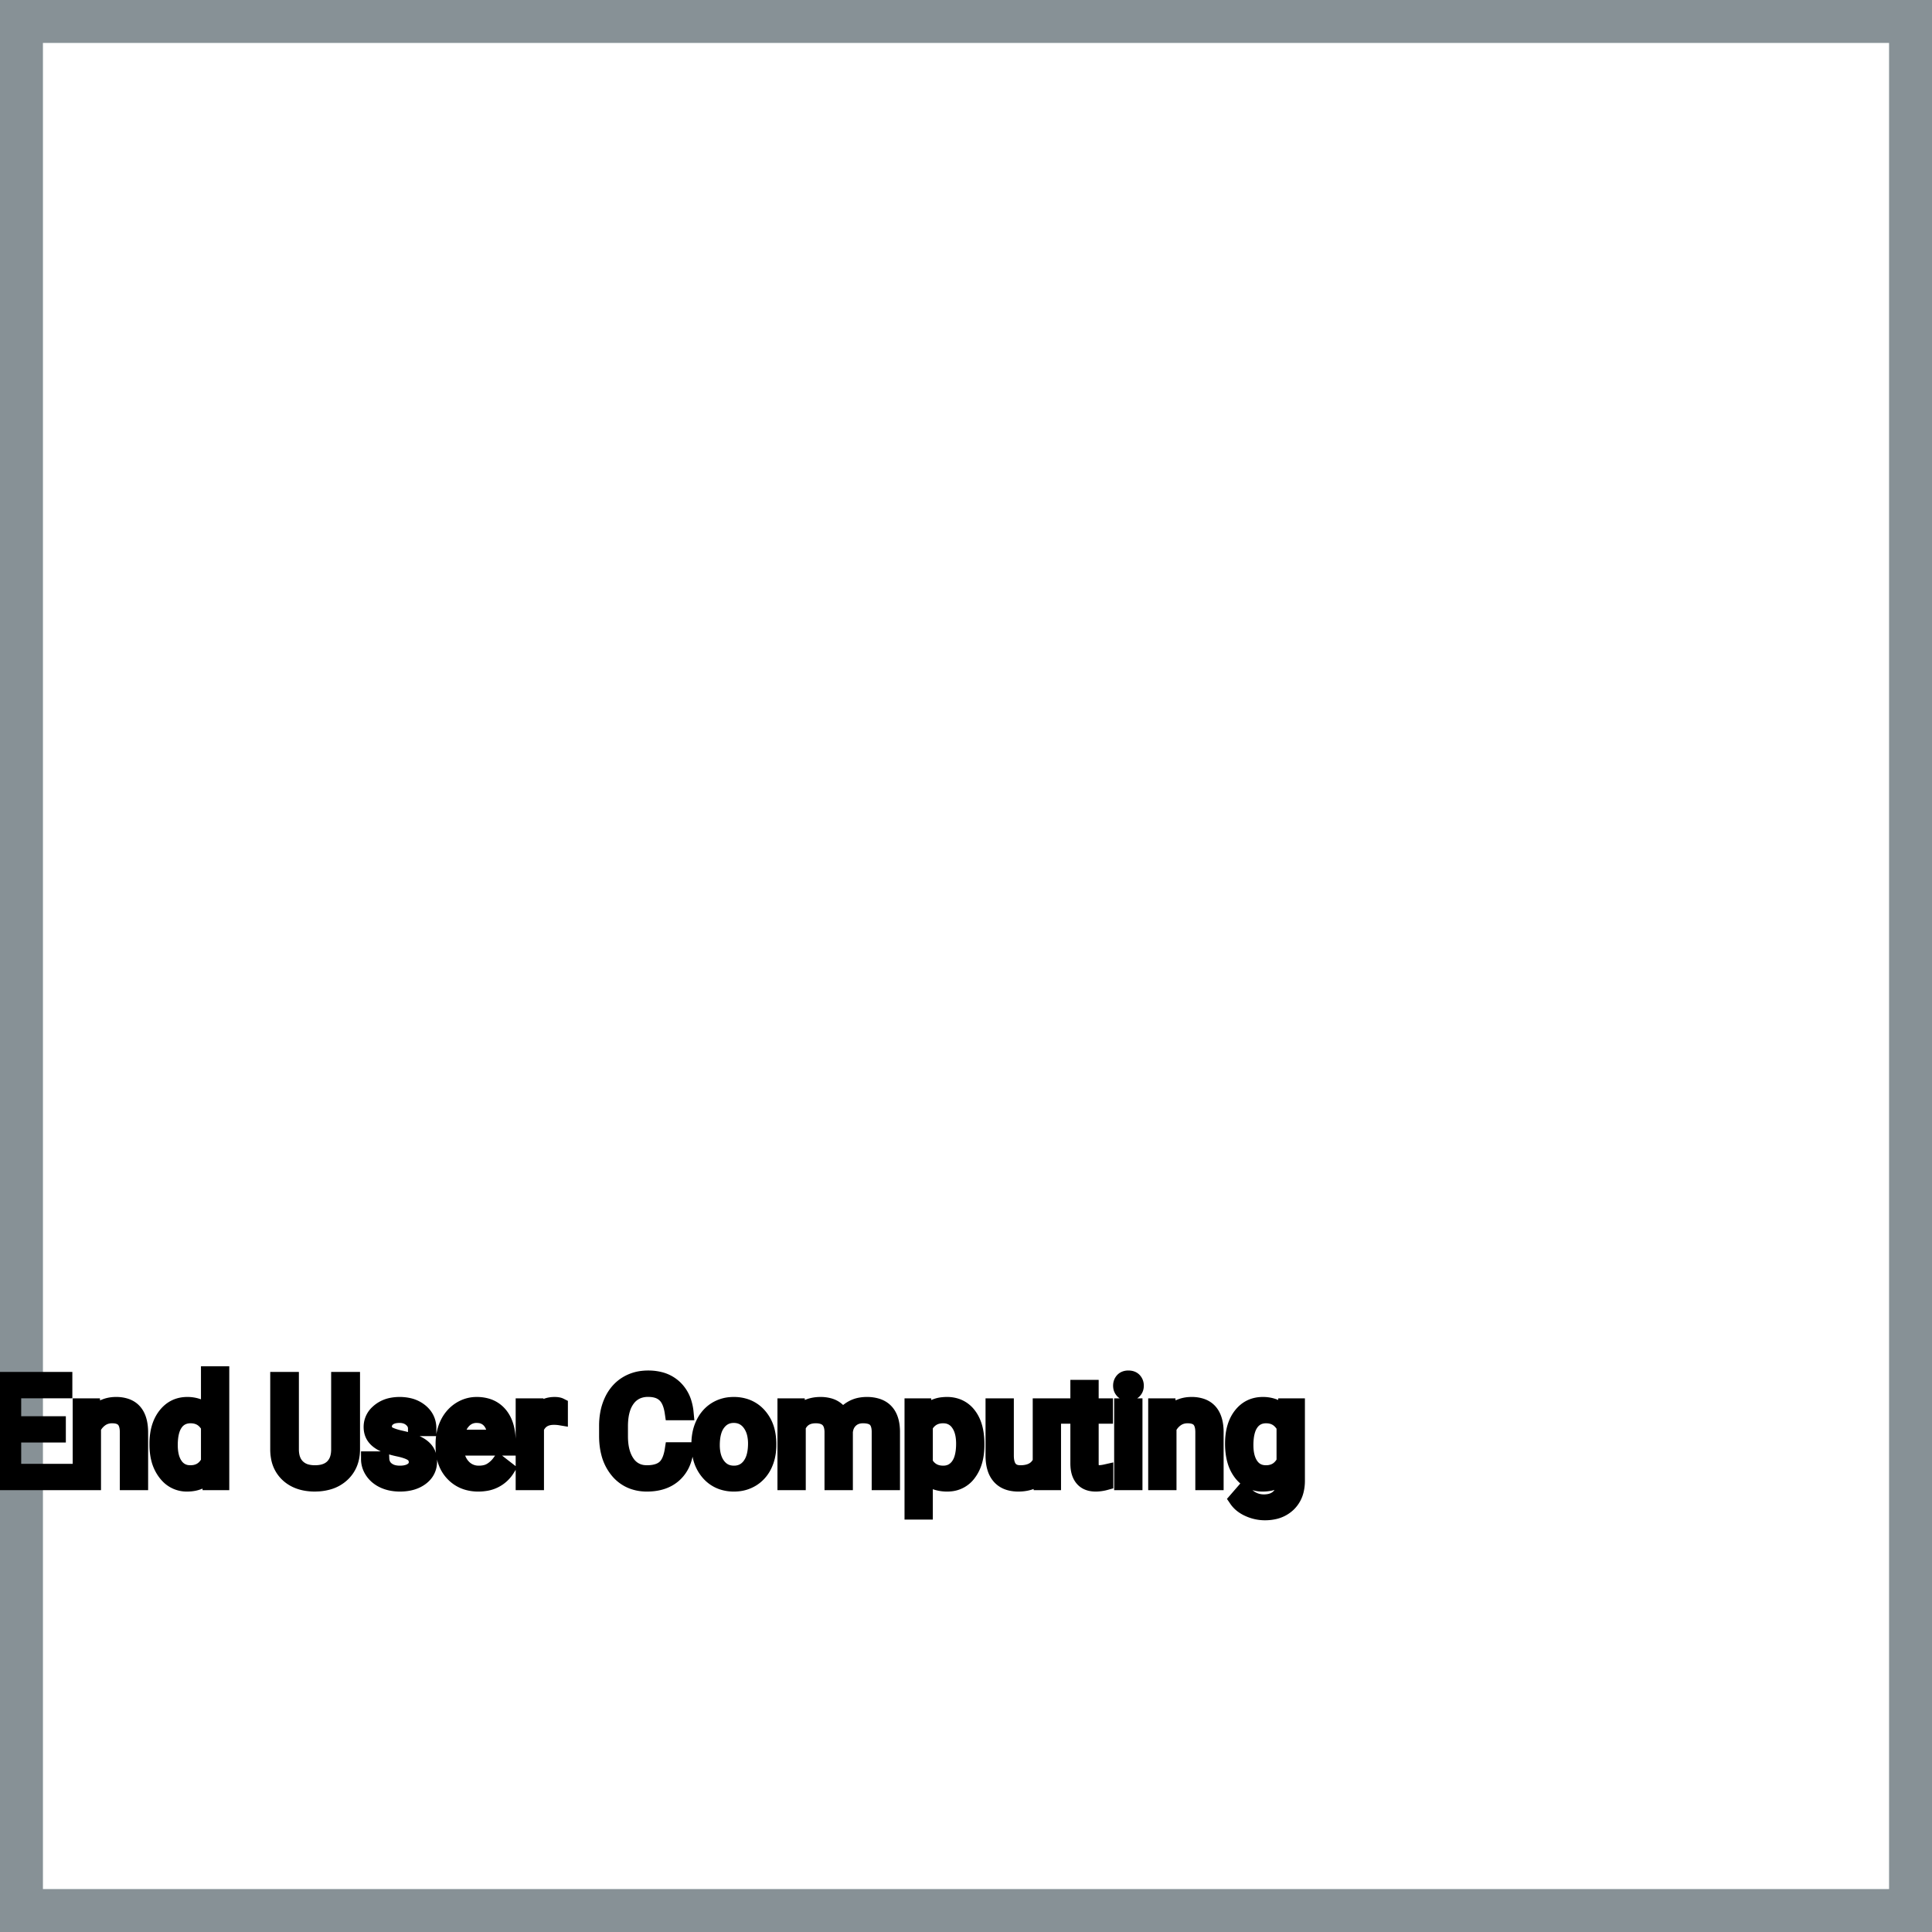 <?xml version="1.0" encoding="UTF-8"?>
<svg width="90px" height="90px" viewBox="0 0 90 90" version="1.1" xmlns="http://www.w3.org/2000/svg" xmlns:xlink="http://www.w3.org/1999/xlink">
    <title>Icon-Architecture-Category/64/End-User-Computing_64</title>
    
    <g id="Icon-Architecture-Category/64/End-User-Computing_64" stroke="none" stroke-width="1" fill="none" fill-rule="evenodd">
        <rect id="Rectangle" x="5" y="5" width="80" height="80"></rect>
        <rect id="#879196-Border-Copy-10" stroke="#879196" stroke-width="2" x="1" y="1" width="88" height="88"></rect>
        
    </g><g transform="translate(0.0, 64), scale(0.75)" id="svgGroup" stroke-linecap="round" fill-rule="evenodd" font-size="9pt" stroke="#000" stroke-width="0.25mm" fill="#000" style="stroke:#000;stroke-width:0.25mm;fill:#000"><path d="M 48.762 1.995 L 49.531 1.995 L 49.553 2.522 Q 50.076 1.907 50.963 1.907 A 2.009 2.009 0 0 1 51.474 1.968 A 1.244 1.244 0 0 1 52.321 2.672 A 1.801 1.801 0 0 1 52.939 2.118 A 1.65 1.65 0 0 1 53.468 1.937 A 2.209 2.209 0 0 1 53.837 1.907 A 2.119 2.119 0 0 1 54.482 1.997 Q 55.408 2.292 55.428 3.564 L 55.428 6.75 L 54.615 6.75 L 54.615 3.612 A 1.781 1.781 0 0 0 54.595 3.332 Q 54.571 3.185 54.521 3.067 A 0.758 0.758 0 0 0 54.382 2.85 A 0.68 0.68 0 0 0 54.129 2.682 Q 53.918 2.597 53.601 2.597 A 1.245 1.245 0 0 0 53.235 2.648 A 1.008 1.008 0 0 0 52.849 2.867 A 1.042 1.042 0 0 0 52.535 3.404 A 1.41 1.41 0 0 0 52.501 3.595 L 52.501 6.75 L 51.684 6.75 L 51.684 3.634 A 1.532 1.532 0 0 0 51.636 3.23 Q 51.509 2.768 51.051 2.643 A 1.457 1.457 0 0 0 50.669 2.597 Q 49.895 2.597 49.595 3.234 A 1.459 1.459 0 0 0 49.575 3.278 L 49.575 6.75 L 48.762 6.75 L 48.762 1.995 Z M 3.617 3.103 L 3.617 3.792 L 0.844 3.792 L 0.844 6.06 L 4.065 6.06 L 4.065 6.75 L 0 6.75 L 0 0.352 L 4.021 0.352 L 4.021 1.046 L 0.844 1.046 L 0.844 3.103 L 3.617 3.103 Z M 21.041 0.352 L 21.889 0.352 L 21.889 4.702 Q 21.885 5.607 21.32 6.183 A 2.088 2.088 0 0 1 20.367 6.732 A 2.969 2.969 0 0 1 19.789 6.829 L 19.564 6.838 Q 18.514 6.838 17.89 6.271 A 1.887 1.887 0 0 1 17.3 5.181 A 2.738 2.738 0 0 1 17.257 4.711 L 17.257 0.352 L 18.092 0.352 L 18.092 4.685 A 2.025 2.025 0 0 0 18.136 5.121 Q 18.222 5.51 18.475 5.763 A 1.238 1.238 0 0 0 19.025 6.08 Q 19.221 6.135 19.455 6.146 A 2.466 2.466 0 0 0 19.564 6.148 A 2.145 2.145 0 0 0 19.996 6.107 Q 20.251 6.055 20.447 5.934 A 1.145 1.145 0 0 0 20.661 5.766 A 1.247 1.247 0 0 0 20.978 5.202 Q 21.041 4.971 21.041 4.689 L 21.041 0.352 Z M 41.761 4.72 L 42.609 4.72 A 3.016 3.016 0 0 1 42.448 5.416 A 2.099 2.099 0 0 1 41.86 6.286 Q 41.229 6.838 40.184 6.838 A 2.553 2.553 0 0 1 39.315 6.696 A 2.194 2.194 0 0 1 38.366 6.025 A 2.789 2.789 0 0 1 37.805 4.901 Q 37.698 4.484 37.685 3.992 A 5.262 5.262 0 0 1 37.683 3.85 L 37.683 3.234 A 4.251 4.251 0 0 1 37.753 2.445 A 3.229 3.229 0 0 1 38.002 1.666 A 2.539 2.539 0 0 1 38.457 0.99 A 2.26 2.26 0 0 1 38.905 0.626 A 2.415 2.415 0 0 1 39.931 0.281 A 3.027 3.027 0 0 1 40.258 0.264 A 2.962 2.962 0 0 1 40.964 0.343 A 2.065 2.065 0 0 1 41.893 0.833 A 2.16 2.16 0 0 1 42.488 1.795 A 3.086 3.086 0 0 1 42.609 2.408 L 41.761 2.408 Q 41.692 1.929 41.523 1.616 A 1.223 1.223 0 0 0 41.284 1.301 A 1.207 1.207 0 0 0 40.779 1.024 Q 40.592 0.971 40.369 0.961 A 2.396 2.396 0 0 0 40.258 0.958 A 1.753 1.753 0 0 0 39.68 1.049 A 1.463 1.463 0 0 0 38.99 1.556 A 1.989 1.989 0 0 0 38.677 2.175 Q 38.531 2.636 38.531 3.256 L 38.531 3.876 Q 38.531 4.917 38.966 5.533 A 1.38 1.38 0 0 0 39.965 6.135 A 1.814 1.814 0 0 0 40.184 6.148 A 2.497 2.497 0 0 0 40.591 6.117 Q 40.811 6.08 40.986 6.002 A 1.155 1.155 0 0 0 41.262 5.829 Q 41.638 5.511 41.761 4.72 Z M 79.796 2.522 L 79.835 1.995 L 80.578 1.995 L 80.578 6.636 A 2.511 2.511 0 0 1 80.507 7.249 A 1.738 1.738 0 0 1 80.031 8.09 A 1.834 1.834 0 0 1 79.101 8.57 A 2.671 2.671 0 0 1 78.561 8.622 A 2.446 2.446 0 0 1 77.555 8.402 A 2.003 2.003 0 0 1 77.144 8.161 A 1.563 1.563 0 0 1 76.803 7.8 L 77.225 7.313 A 1.889 1.889 0 0 0 77.66 7.712 A 1.514 1.514 0 0 0 78.504 7.958 A 1.695 1.695 0 0 0 78.881 7.919 Q 79.149 7.858 79.343 7.702 A 1.037 1.037 0 0 0 79.429 7.625 A 1.09 1.09 0 0 0 79.706 7.132 Q 79.753 6.959 79.76 6.752 A 2.134 2.134 0 0 0 79.761 6.684 L 79.761 6.275 A 1.601 1.601 0 0 1 78.709 6.821 A 2.279 2.279 0 0 1 78.429 6.838 A 1.672 1.672 0 0 1 77.674 6.67 Q 77.352 6.51 77.102 6.197 A 2.14 2.14 0 0 1 77.078 6.166 A 2.316 2.316 0 0 1 76.695 5.386 Q 76.562 4.922 76.562 4.333 Q 76.562 3.472 76.87 2.884 A 2.096 2.096 0 0 1 77.076 2.564 Q 77.59 1.907 78.438 1.907 A 1.971 1.971 0 0 1 79.037 1.994 A 1.55 1.55 0 0 1 79.796 2.522 Z M 26.631 3.393 L 25.813 3.393 Q 25.813 3.059 25.53 2.817 Q 25.247 2.575 24.816 2.575 Q 24.372 2.575 24.122 2.769 A 0.653 0.653 0 0 0 23.947 2.967 Q 23.873 3.098 23.871 3.263 A 0.771 0.771 0 0 0 23.871 3.274 A 0.588 0.588 0 0 0 23.901 3.467 A 0.48 0.48 0 0 0 24.104 3.718 A 1.093 1.093 0 0 0 24.254 3.796 Q 24.418 3.868 24.674 3.937 A 6.581 6.581 0 0 0 24.946 4.003 A 6.318 6.318 0 0 1 25.353 4.108 Q 25.69 4.208 25.932 4.329 A 1.901 1.901 0 0 1 26.188 4.481 Q 26.325 4.579 26.422 4.692 A 1.06 1.06 0 0 1 26.492 4.783 A 1.024 1.024 0 0 1 26.655 5.191 A 1.388 1.388 0 0 1 26.675 5.432 Q 26.675 6.069 26.165 6.453 Q 25.683 6.817 24.929 6.837 A 3.337 3.337 0 0 1 24.842 6.838 A 2.746 2.746 0 0 1 24.308 6.788 A 2.124 2.124 0 0 1 23.832 6.636 A 1.771 1.771 0 0 1 23.398 6.358 A 1.54 1.54 0 0 1 23.144 6.071 Q 22.896 5.708 22.896 5.287 L 23.708 5.287 A 0.932 0.932 0 0 0 23.782 5.612 A 0.827 0.827 0 0 0 24.036 5.935 A 1.072 1.072 0 0 0 24.438 6.128 Q 24.593 6.167 24.774 6.173 A 2.013 2.013 0 0 0 24.842 6.174 A 1.863 1.863 0 0 0 25.138 6.152 Q 25.299 6.126 25.431 6.07 A 0.941 0.941 0 0 0 25.583 5.988 A 0.689 0.689 0 0 0 25.747 5.837 A 0.554 0.554 0 0 0 25.862 5.489 A 0.698 0.698 0 0 0 25.825 5.258 A 0.581 0.581 0 0 0 25.614 4.977 A 1.05 1.05 0 0 0 25.445 4.878 Q 25.256 4.788 24.961 4.712 A 5.392 5.392 0 0 0 24.748 4.663 A 6.342 6.342 0 0 1 24.387 4.575 Q 24.017 4.473 23.768 4.346 Q 23.469 4.194 23.299 3.994 A 1.017 1.017 0 0 1 23.232 3.907 Q 23.058 3.652 23.058 3.3 A 1.206 1.206 0 0 1 23.457 2.396 A 1.694 1.694 0 0 1 23.552 2.312 A 1.752 1.752 0 0 1 24.336 1.952 A 2.471 2.471 0 0 1 24.816 1.907 A 2.559 2.559 0 0 1 25.379 1.966 A 1.757 1.757 0 0 1 26.128 2.325 Q 26.631 2.742 26.631 3.393 Z M 4.988 1.995 L 5.757 1.995 L 5.783 2.593 Q 6.32 1.918 7.179 1.907 A 2.234 2.234 0 0 1 7.207 1.907 A 1.905 1.905 0 0 1 7.841 2.004 Q 8.682 2.3 8.725 3.506 A 3.668 3.668 0 0 1 8.728 3.608 L 8.728 6.75 L 7.915 6.75 L 7.915 3.604 A 1.837 1.837 0 0 0 7.892 3.324 Q 7.842 3.017 7.679 2.843 Q 7.493 2.645 7.14 2.606 A 1.66 1.66 0 0 0 6.961 2.597 A 1.253 1.253 0 0 0 6.547 2.664 A 1.123 1.123 0 0 0 6.267 2.808 A 1.432 1.432 0 0 0 5.801 3.362 L 5.801 6.75 L 4.988 6.75 L 4.988 1.995 Z M 71.789 1.995 L 72.558 1.995 L 72.584 2.593 Q 73.121 1.918 73.981 1.907 A 2.234 2.234 0 0 1 74.008 1.907 A 1.905 1.905 0 0 1 74.642 2.004 Q 75.484 2.3 75.527 3.506 A 3.668 3.668 0 0 1 75.529 3.608 L 75.529 6.75 L 74.716 6.75 L 74.716 3.604 A 1.837 1.837 0 0 0 74.694 3.324 Q 74.643 3.017 74.481 2.843 Q 74.295 2.645 73.941 2.606 A 1.66 1.66 0 0 0 73.762 2.597 A 1.253 1.253 0 0 0 73.348 2.664 A 1.123 1.123 0 0 0 73.068 2.808 A 1.432 1.432 0 0 0 72.602 3.362 L 72.602 6.75 L 71.789 6.75 L 71.789 1.995 Z M 64.657 6.75 L 64.639 6.28 A 1.526 1.526 0 0 1 63.813 6.775 Q 63.563 6.836 63.265 6.838 A 2.996 2.996 0 0 1 63.246 6.838 A 2.086 2.086 0 0 1 62.786 6.79 Q 62.355 6.693 62.088 6.396 A 1.41 1.41 0 0 1 61.805 5.899 Q 61.688 5.556 61.686 5.089 L 61.686 1.995 L 62.499 1.995 L 62.499 5.067 Q 62.499 6.037 63.207 6.137 A 1.229 1.229 0 0 0 63.378 6.148 A 1.927 1.927 0 0 0 63.829 6.099 Q 64.391 5.964 64.617 5.454 L 64.617 1.995 L 65.43 1.995 L 65.43 6.75 L 64.657 6.75 Z M 9.756 4.395 L 9.756 4.333 A 3.762 3.762 0 0 1 9.823 3.602 Q 9.911 3.16 10.113 2.812 A 2.148 2.148 0 0 1 10.274 2.573 Q 10.793 1.907 11.632 1.907 A 1.964 1.964 0 0 1 12.23 1.994 A 1.559 1.559 0 0 1 12.955 2.479 L 12.955 0 L 13.768 0 L 13.768 6.75 L 13.021 6.75 L 12.981 6.24 Q 12.494 6.838 11.624 6.838 A 1.6 1.6 0 0 1 10.403 6.31 A 2.078 2.078 0 0 1 10.277 6.161 A 2.405 2.405 0 0 1 9.852 5.255 Q 9.768 4.912 9.757 4.51 A 4.425 4.425 0 0 1 9.756 4.395 Z M 60.671 4.351 L 60.671 4.425 Q 60.671 5.511 60.174 6.174 A 1.57 1.57 0 0 1 59.036 6.828 A 2.013 2.013 0 0 1 58.83 6.838 A 2.196 2.196 0 0 1 58.244 6.764 A 1.598 1.598 0 0 1 57.467 6.289 L 57.467 8.578 L 56.654 8.578 L 56.654 1.995 L 57.397 1.995 L 57.437 2.522 A 1.619 1.619 0 0 1 58.576 1.919 A 2.319 2.319 0 0 1 58.816 1.907 A 1.829 1.829 0 0 1 59.454 2.014 A 1.597 1.597 0 0 1 60.172 2.553 Q 60.671 3.199 60.671 4.351 Z M 27.527 4.504 L 27.527 4.355 A 3.17 3.17 0 0 1 27.604 3.646 A 2.581 2.581 0 0 1 27.798 3.092 A 2.191 2.191 0 0 1 28.245 2.466 A 2.033 2.033 0 0 1 28.553 2.221 Q 29.039 1.907 29.606 1.907 A 2.254 2.254 0 0 1 30.219 1.986 A 1.639 1.639 0 0 1 31.047 2.518 Q 31.562 3.129 31.562 4.267 L 31.562 4.605 L 28.34 4.605 A 2.111 2.111 0 0 0 28.411 5.114 A 1.516 1.516 0 0 0 28.751 5.741 A 1.282 1.282 0 0 0 29.685 6.173 A 1.652 1.652 0 0 0 29.751 6.174 A 1.763 1.763 0 0 0 30.079 6.145 Q 30.303 6.103 30.48 5.999 A 1.827 1.827 0 0 0 30.989 5.551 A 2.068 2.068 0 0 0 31.003 5.533 L 31.5 5.919 A 1.926 1.926 0 0 1 30.1 6.811 A 2.749 2.749 0 0 1 29.707 6.838 A 2.394 2.394 0 0 1 28.956 6.725 A 1.974 1.974 0 0 1 28.134 6.203 Q 27.527 5.568 27.527 4.504 Z M 66.955 0.844 L 67.768 0.844 L 67.768 1.995 L 68.656 1.995 L 68.656 2.624 L 67.768 2.624 L 67.768 5.572 Q 67.768 5.858 67.887 6.001 Q 68.005 6.144 68.291 6.144 A 1.046 1.046 0 0 0 68.389 6.138 Q 68.491 6.129 68.631 6.101 A 4.024 4.024 0 0 0 68.678 6.091 L 68.678 6.75 A 2.463 2.463 0 0 1 68.245 6.829 A 2.157 2.157 0 0 1 68.054 6.838 Q 67.607 6.838 67.34 6.616 A 0.856 0.856 0 0 1 67.232 6.508 Q 67.005 6.238 66.964 5.78 A 2.351 2.351 0 0 1 66.955 5.572 L 66.955 2.624 L 66.089 2.624 L 66.089 1.995 L 66.955 1.995 L 66.955 0.844 Z M 43.418 4.386 L 43.418 4.329 A 3.057 3.057 0 0 1 43.505 3.587 A 2.573 2.573 0 0 1 43.693 3.072 A 2.16 2.16 0 0 1 44.107 2.486 A 1.957 1.957 0 0 1 44.457 2.21 A 2.036 2.036 0 0 1 45.402 1.913 A 2.491 2.491 0 0 1 45.576 1.907 A 2.277 2.277 0 0 1 46.329 2.027 A 1.937 1.937 0 0 1 47.147 2.58 A 2.29 2.29 0 0 1 47.666 3.608 A 3.373 3.373 0 0 1 47.747 4.368 L 47.747 4.425 A 3.114 3.114 0 0 1 47.667 5.142 A 2.577 2.577 0 0 1 47.481 5.671 A 2.056 2.056 0 0 1 46.953 6.361 A 2.001 2.001 0 0 1 46.72 6.53 A 2.045 2.045 0 0 1 45.801 6.829 A 2.529 2.529 0 0 1 45.584 6.838 A 2.262 2.262 0 0 1 44.834 6.718 A 1.938 1.938 0 0 1 44.018 6.166 A 2.297 2.297 0 0 1 43.492 5.111 A 3.357 3.357 0 0 1 43.418 4.386 Z M 34.8 1.969 L 34.8 2.725 A 2.251 2.251 0 0 0 34.558 2.698 A 2.782 2.782 0 0 0 34.4 2.694 Q 33.623 2.694 33.331 3.338 A 1.445 1.445 0 0 0 33.315 3.375 L 33.315 6.75 L 32.502 6.75 L 32.502 1.995 L 33.293 1.995 L 33.306 2.544 Q 33.687 1.938 34.369 1.909 A 1.636 1.636 0 0 1 34.44 1.907 Q 34.677 1.907 34.8 1.969 Z M 70.488 1.995 L 70.488 6.75 L 69.675 6.75 L 69.675 1.995 L 70.488 1.995 Z M 44.235 4.425 A 2.772 2.772 0 0 0 44.283 4.954 Q 44.343 5.264 44.48 5.51 A 1.545 1.545 0 0 0 44.602 5.695 Q 44.969 6.174 45.584 6.174 A 1.269 1.269 0 0 0 46.074 6.083 Q 46.353 5.967 46.556 5.706 A 1.471 1.471 0 0 0 46.569 5.689 A 1.648 1.648 0 0 0 46.824 5.171 Q 46.892 4.945 46.918 4.672 A 3.655 3.655 0 0 0 46.934 4.329 A 2.687 2.687 0 0 0 46.882 3.789 Q 46.815 3.459 46.657 3.2 A 1.586 1.586 0 0 0 46.562 3.061 A 1.231 1.231 0 0 0 46.147 2.705 Q 45.894 2.575 45.576 2.575 Q 44.986 2.575 44.62 3.035 A 1.515 1.515 0 0 0 44.604 3.054 A 1.589 1.589 0 0 0 44.352 3.552 Q 44.283 3.772 44.255 4.039 A 3.676 3.676 0 0 0 44.235 4.425 Z M 57.467 3.252 L 57.467 5.524 Q 57.832 6.174 58.583 6.174 A 1.184 1.184 0 0 0 59.049 6.086 Q 59.306 5.977 59.495 5.735 A 1.403 1.403 0 0 0 59.513 5.711 A 1.501 1.501 0 0 0 59.73 5.28 Q 59.798 5.073 59.83 4.818 A 3.91 3.91 0 0 0 59.858 4.333 Q 59.858 3.746 59.675 3.339 A 1.503 1.503 0 0 0 59.515 3.063 A 1.086 1.086 0 0 0 58.729 2.605 A 1.414 1.414 0 0 0 58.575 2.597 Q 57.914 2.597 57.549 3.121 A 1.623 1.623 0 0 0 57.467 3.252 Z M 12.955 5.454 L 12.955 3.27 A 1.375 1.375 0 0 0 12.643 2.874 Q 12.319 2.597 11.834 2.597 A 1.238 1.238 0 0 0 11.408 2.668 A 1.068 1.068 0 0 0 10.903 3.059 A 1.51 1.51 0 0 0 10.694 3.484 Q 10.628 3.689 10.597 3.939 A 3.955 3.955 0 0 0 10.569 4.425 A 3.162 3.162 0 0 0 10.605 4.918 Q 10.646 5.178 10.734 5.389 A 1.474 1.474 0 0 0 10.903 5.691 A 1.06 1.06 0 0 0 11.665 6.139 A 1.391 1.391 0 0 0 11.826 6.148 Q 12.599 6.148 12.955 5.454 Z M 79.761 5.449 L 79.761 3.278 A 1.439 1.439 0 0 0 79.46 2.891 Q 79.156 2.62 78.716 2.599 A 1.578 1.578 0 0 0 78.64 2.597 Q 78.048 2.597 77.714 3.056 A 1.51 1.51 0 0 0 77.504 3.484 Q 77.438 3.689 77.407 3.939 A 3.955 3.955 0 0 0 77.379 4.425 Q 77.379 5.229 77.708 5.689 Q 78.038 6.148 78.631 6.148 A 1.32 1.32 0 0 0 79.141 6.054 Q 79.533 5.891 79.761 5.449 Z M 28.367 3.938 L 30.749 3.938 L 30.749 3.876 Q 30.722 3.417 30.552 3.111 A 1.13 1.13 0 0 0 30.415 2.916 A 0.983 0.983 0 0 0 29.76 2.584 A 1.39 1.39 0 0 0 29.606 2.575 A 1.106 1.106 0 0 0 29.083 2.698 A 1.14 1.14 0 0 0 28.78 2.933 A 1.417 1.417 0 0 0 28.503 3.379 Q 28.43 3.563 28.39 3.785 A 2.741 2.741 0 0 0 28.367 3.938 Z M 69.609 0.734 Q 69.609 0.536 69.73 0.4 Q 69.842 0.274 70.054 0.264 A 0.783 0.783 0 0 1 70.088 0.264 Q 70.326 0.264 70.449 0.4 A 0.474 0.474 0 0 1 70.571 0.703 A 0.614 0.614 0 0 1 70.572 0.734 A 0.523 0.523 0 0 1 70.547 0.9 A 0.442 0.442 0 0 1 70.449 1.063 Q 70.336 1.184 70.128 1.194 A 0.803 0.803 0 0 1 70.088 1.195 Q 69.916 1.195 69.805 1.126 A 0.362 0.362 0 0 1 69.73 1.063 A 0.456 0.456 0 0 1 69.612 0.788 A 0.605 0.605 0 0 1 69.609 0.734 Z" vector-effect="non-scaling-stroke"/></g>
</svg>